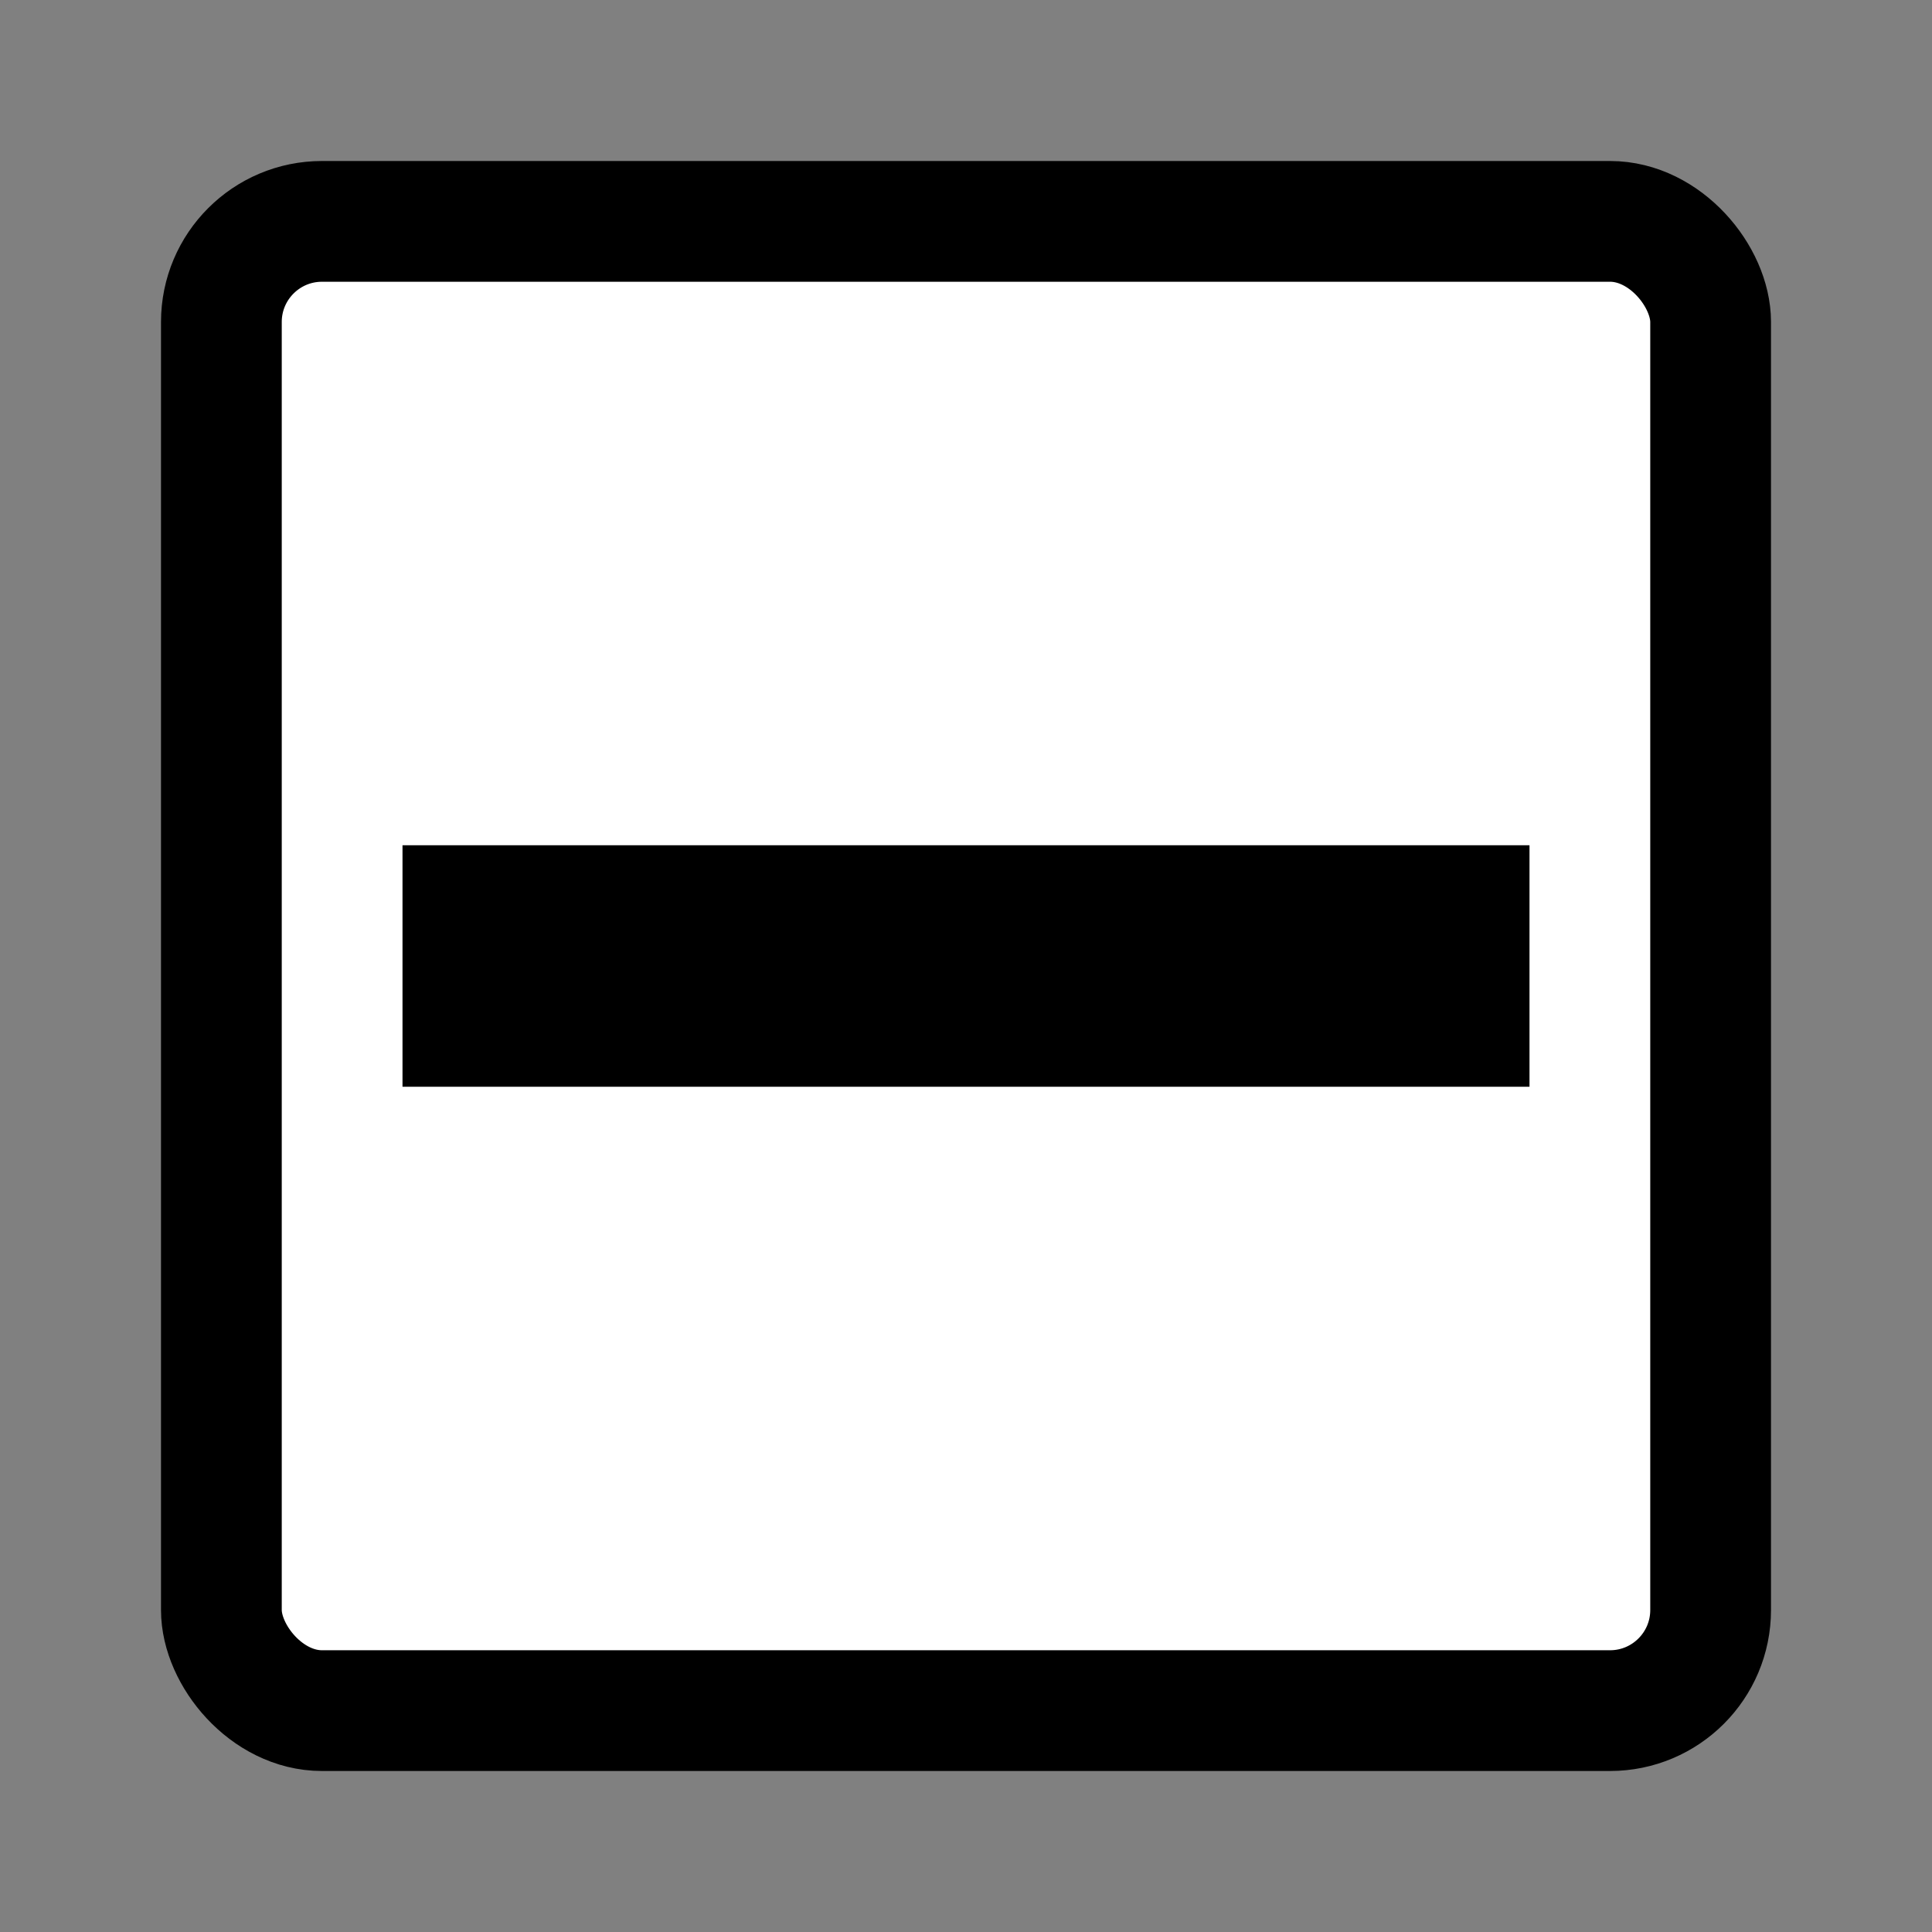 <svg width="24" height="24" viewBox="0 0 24 24" fill="none" xmlns="http://www.w3.org/2000/svg">
<rect x="0" y="0" width="24" height="24" fill="#808080" stroke="none"/>
<rect x="2.75" y="2.75" width="18.5" height="18.5" rx="1.25" fill="white" stroke="currentColor" stroke-width="1.5"/>
<line x1="5" y1="12" x2="19" y2="12" stroke="currentColor" stroke-width="3"/>
</svg>

